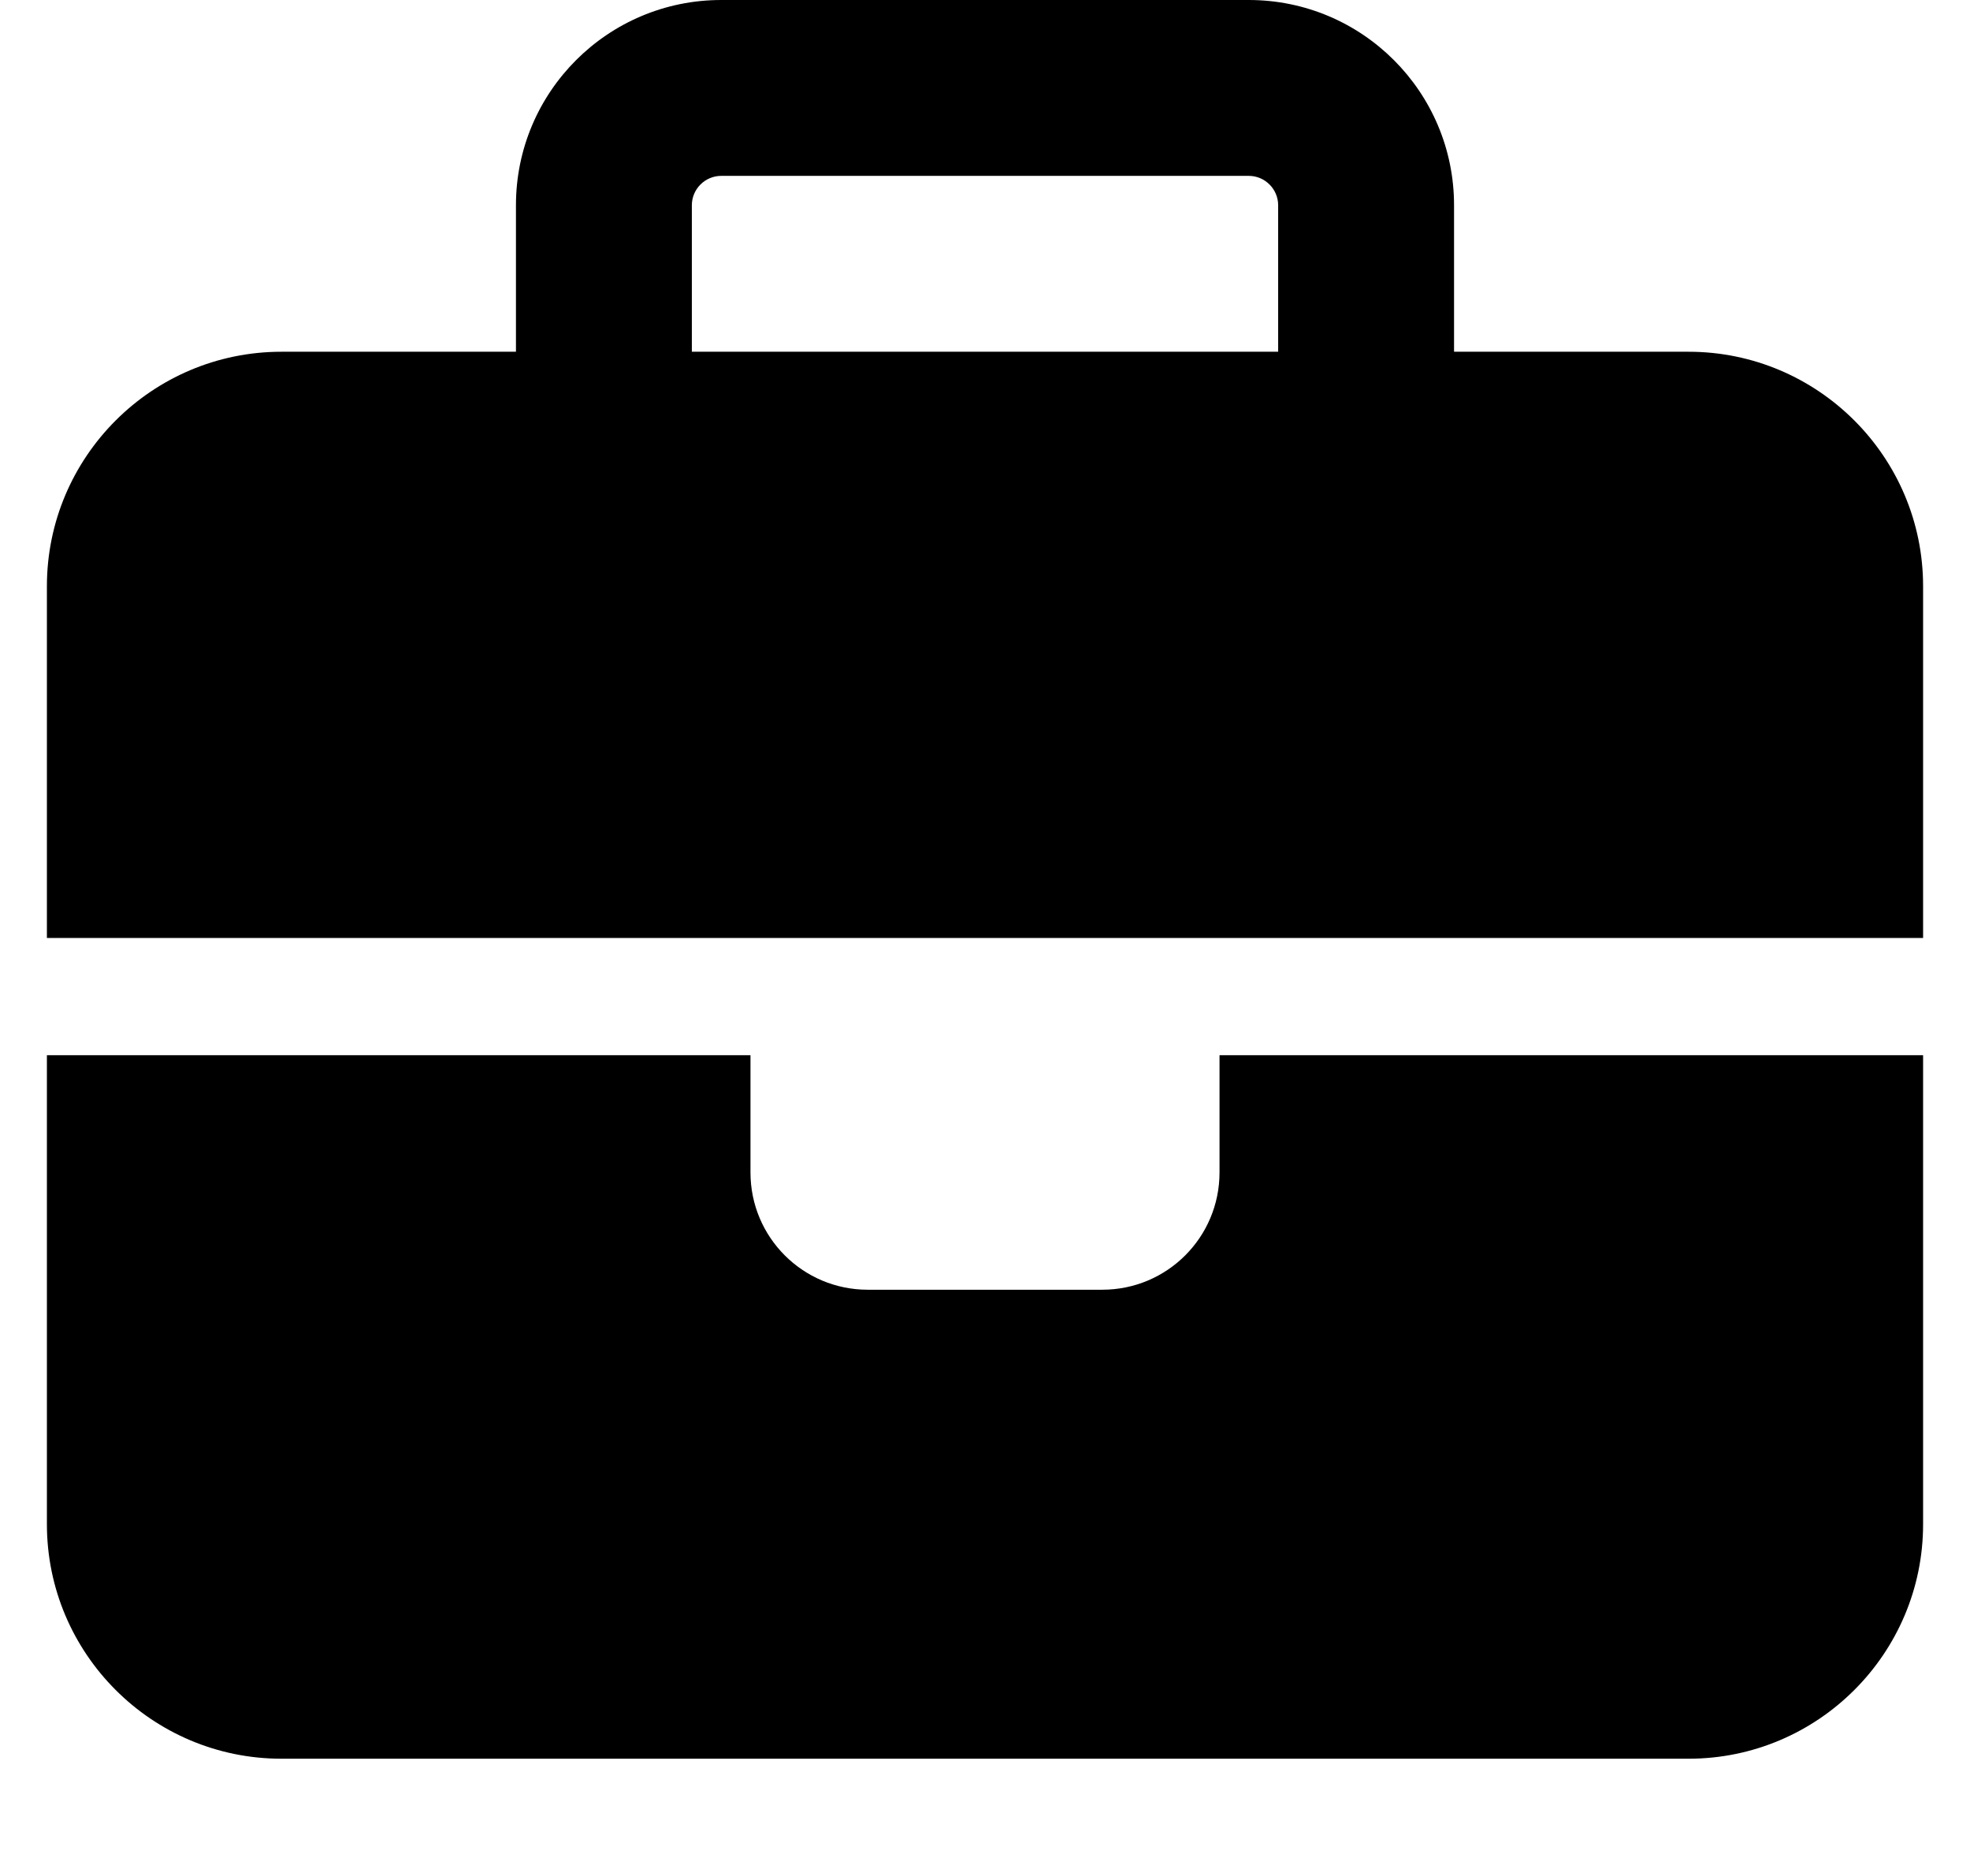 <svg width="21" height="20" viewBox="0 0 21 20" fill="none" xmlns="http://www.w3.org/2000/svg">
<g clip-path="url(#clip0_9_1690)">
<path d="M7.688 1.875H13.312C13.484 1.875 13.625 2.016 13.625 2.188V3.75H7.375V2.188C7.375 2.016 7.516 1.875 7.688 1.875ZM5.5 2.188V3.75H3C1.621 3.75 0.5 4.871 0.5 6.25V10H8H13H20.5V6.25C20.5 4.871 19.379 3.75 18 3.75H15.5V2.188C15.5 0.98 14.52 0 13.312 0H7.688C6.48 0 5.5 0.98 5.5 2.188ZM20.5 11.25H13V12.5C13 13.191 12.441 13.75 11.75 13.75H9.25C8.559 13.75 8 13.191 8 12.5V11.25H0.5V16.25C0.5 17.629 1.621 18.75 3 18.75H18C19.379 18.75 20.5 17.629 20.5 16.25V11.25Z" fill="currentColor"/>
</g>
<defs>
<clipPath id="clip0_9_1690">
<path d="M0.5 0H20.5V20H0.5V0Z" fill="white"/>
</clipPath>
</defs>
</svg>
